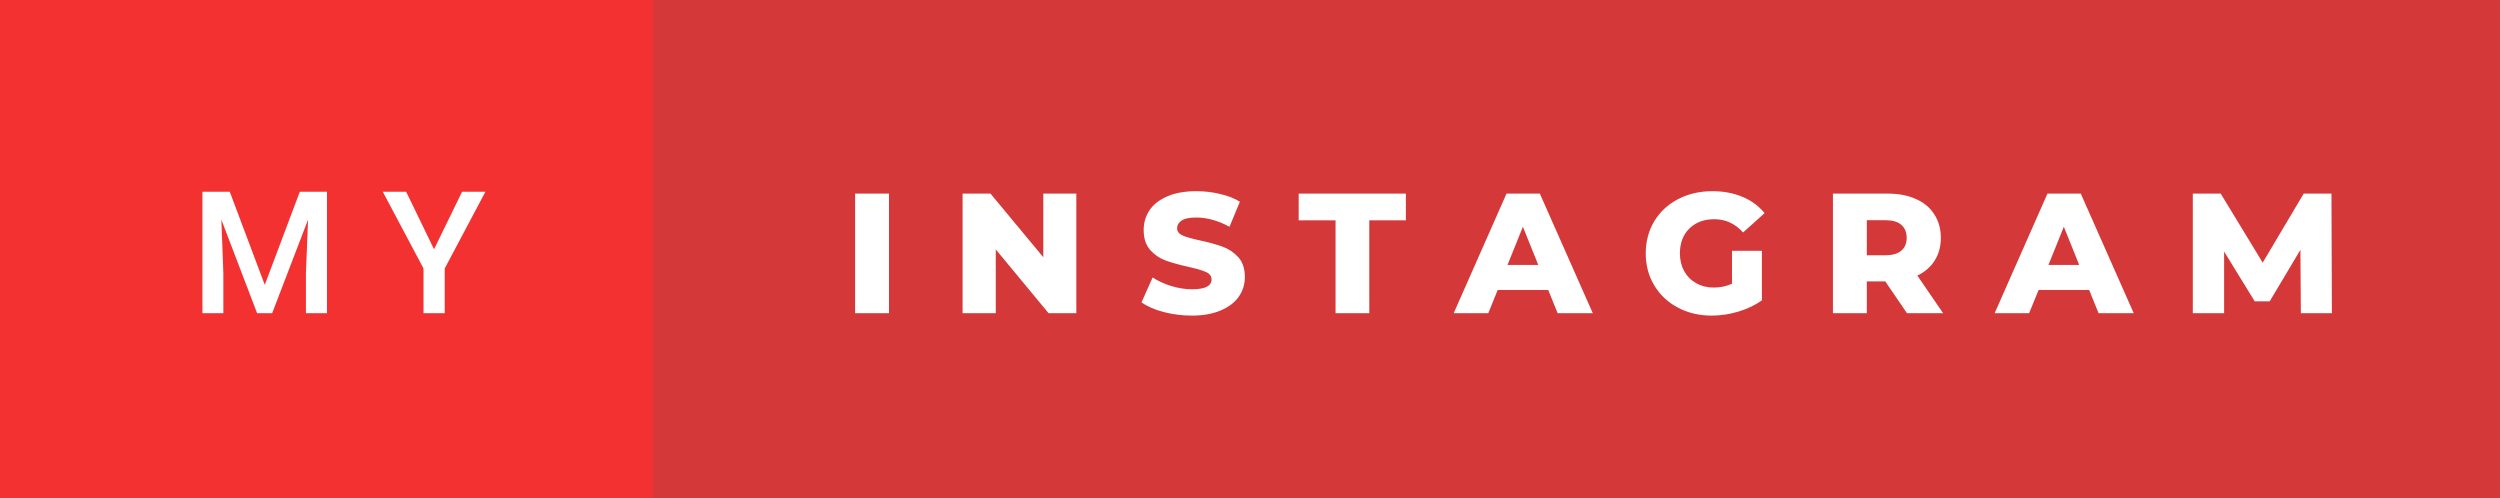<svg xmlns="http://www.w3.org/2000/svg" width="175.62" height="35" viewBox="0 0 175.62 35"><rect x="0" y="0" width="175.62" height="35" fill="#333333" stroke="none"/><rect width="47.88" height="35" x="0" y="0" fill="#F33131" class="svg__rect"/><rect width="129.74" height="35" x="45.88" y="0" fill="#D53838" class="svg__rect"/><path fill="#FFF" d="M15.69 22L14.22 22L14.22 13.47L16.14 13.47L18.60 20.01L21.06 13.47L22.97 13.47L22.97 22L21.49 22L21.49 19.19L21.64 15.43L19.12 22L18.06 22L15.55 15.43L15.69 19.19L15.69 22ZM29.75 18.86L26.89 13.47L28.53 13.47L30.49 17.51L32.46 13.47L34.10 13.47L31.24 18.86L31.24 22L29.75 22L29.75 18.86Z" class="svg__text"/><path x="58.88" fill="#FFF" d="M62.45 22L60.07 22L60.07 13.60L62.45 13.60L62.45 22ZM69.95 22L67.62 22L67.62 13.60L69.58 13.60L73.29 18.07L73.29 13.60L75.61 13.60L75.61 22L73.66 22L69.95 17.52L69.95 22ZM80.19 21.24L80.19 21.24L80.97 19.49Q81.53 19.86 82.27 20.09Q83.02 20.32 83.74 20.32L83.74 20.32Q85.10 20.32 85.11 19.64L85.11 19.64Q85.11 19.28 84.72 19.11Q84.33 18.93 83.46 18.74L83.46 18.74Q82.52 18.53 81.88 18.30Q81.24 18.06 80.79 17.55Q80.34 17.03 80.34 16.16L80.34 16.16Q80.34 15.39 80.75 14.77Q81.17 14.15 82.01 13.79Q82.84 13.43 84.05 13.43L84.05 13.43Q84.88 13.43 85.68 13.62Q86.49 13.80 87.10 14.17L87.10 14.17L86.37 15.93Q85.17 15.28 84.04 15.28L84.04 15.28Q83.33 15.28 83.01 15.49Q82.69 15.70 82.69 16.04L82.69 16.04Q82.69 16.37 83.07 16.54Q83.45 16.71 84.30 16.89L84.30 16.89Q85.26 17.10 85.89 17.33Q86.52 17.56 86.99 18.07Q87.45 18.58 87.45 19.46L87.45 19.46Q87.45 20.21 87.03 20.83Q86.61 21.44 85.77 21.80Q84.93 22.17 83.73 22.17L83.73 22.17Q82.71 22.17 81.75 21.92Q80.79 21.67 80.19 21.24ZM93.82 15.48L91.23 15.48L91.23 13.60L98.76 13.60L98.76 15.48L96.19 15.48L96.19 22L93.82 22L93.82 15.48ZM104.55 22L102.12 22L105.83 13.60L108.17 13.60L111.89 22L109.42 22L108.76 20.37L105.21 20.37L104.55 22ZM106.98 15.93L105.90 18.61L108.06 18.61L106.98 15.93ZM115.61 17.80L115.61 17.80Q115.61 16.54 116.21 15.54Q116.81 14.55 117.88 13.99Q118.95 13.43 120.29 13.43L120.29 13.43Q121.47 13.43 122.41 13.83Q123.34 14.22 123.96 14.97L123.96 14.97L122.45 16.33Q121.61 15.40 120.43 15.40L120.43 15.40Q120.42 15.40 120.41 15.40L120.41 15.40Q119.34 15.40 118.67 16.06Q118.01 16.71 118.01 17.80L118.01 17.80Q118.01 18.50 118.31 19.04Q118.61 19.59 119.15 19.89Q119.69 20.20 120.39 20.20L120.39 20.20Q121.08 20.20 121.67 19.93L121.67 19.93L121.67 17.62L123.77 17.62L123.77 21.10Q123.05 21.61 122.12 21.89Q121.18 22.17 120.24 22.17L120.24 22.17Q118.93 22.17 117.87 21.61Q116.81 21.05 116.21 20.05Q115.61 19.06 115.61 17.80ZM131.14 22L128.76 22L128.76 13.60L132.61 13.60Q133.75 13.60 134.59 13.98Q135.43 14.35 135.88 15.06Q136.34 15.76 136.34 16.71L136.34 16.71Q136.34 17.62 135.91 18.30Q135.48 18.98 134.69 19.36L134.69 19.36L136.50 22L133.96 22L132.44 19.77L131.14 19.77L131.14 22ZM131.14 15.47L131.14 17.93L132.46 17.93Q133.19 17.93 133.56 17.61Q133.94 17.29 133.94 16.71L133.94 16.71Q133.94 16.12 133.56 15.79Q133.19 15.47 132.46 15.47L132.46 15.47L131.14 15.47ZM142.54 22L140.12 22L143.83 13.60L146.17 13.60L149.89 22L147.42 22L146.76 20.37L143.21 20.37L142.54 22ZM144.98 15.93L143.90 18.61L146.06 18.61L144.98 15.93ZM156.24 22L154.04 22L154.04 13.60L156.00 13.60L158.95 18.45L161.83 13.60L163.78 13.60L163.81 22L161.63 22L161.60 17.55L159.44 21.17L158.39 21.17L156.24 17.67L156.24 22Z" class="svg__text"/></svg>